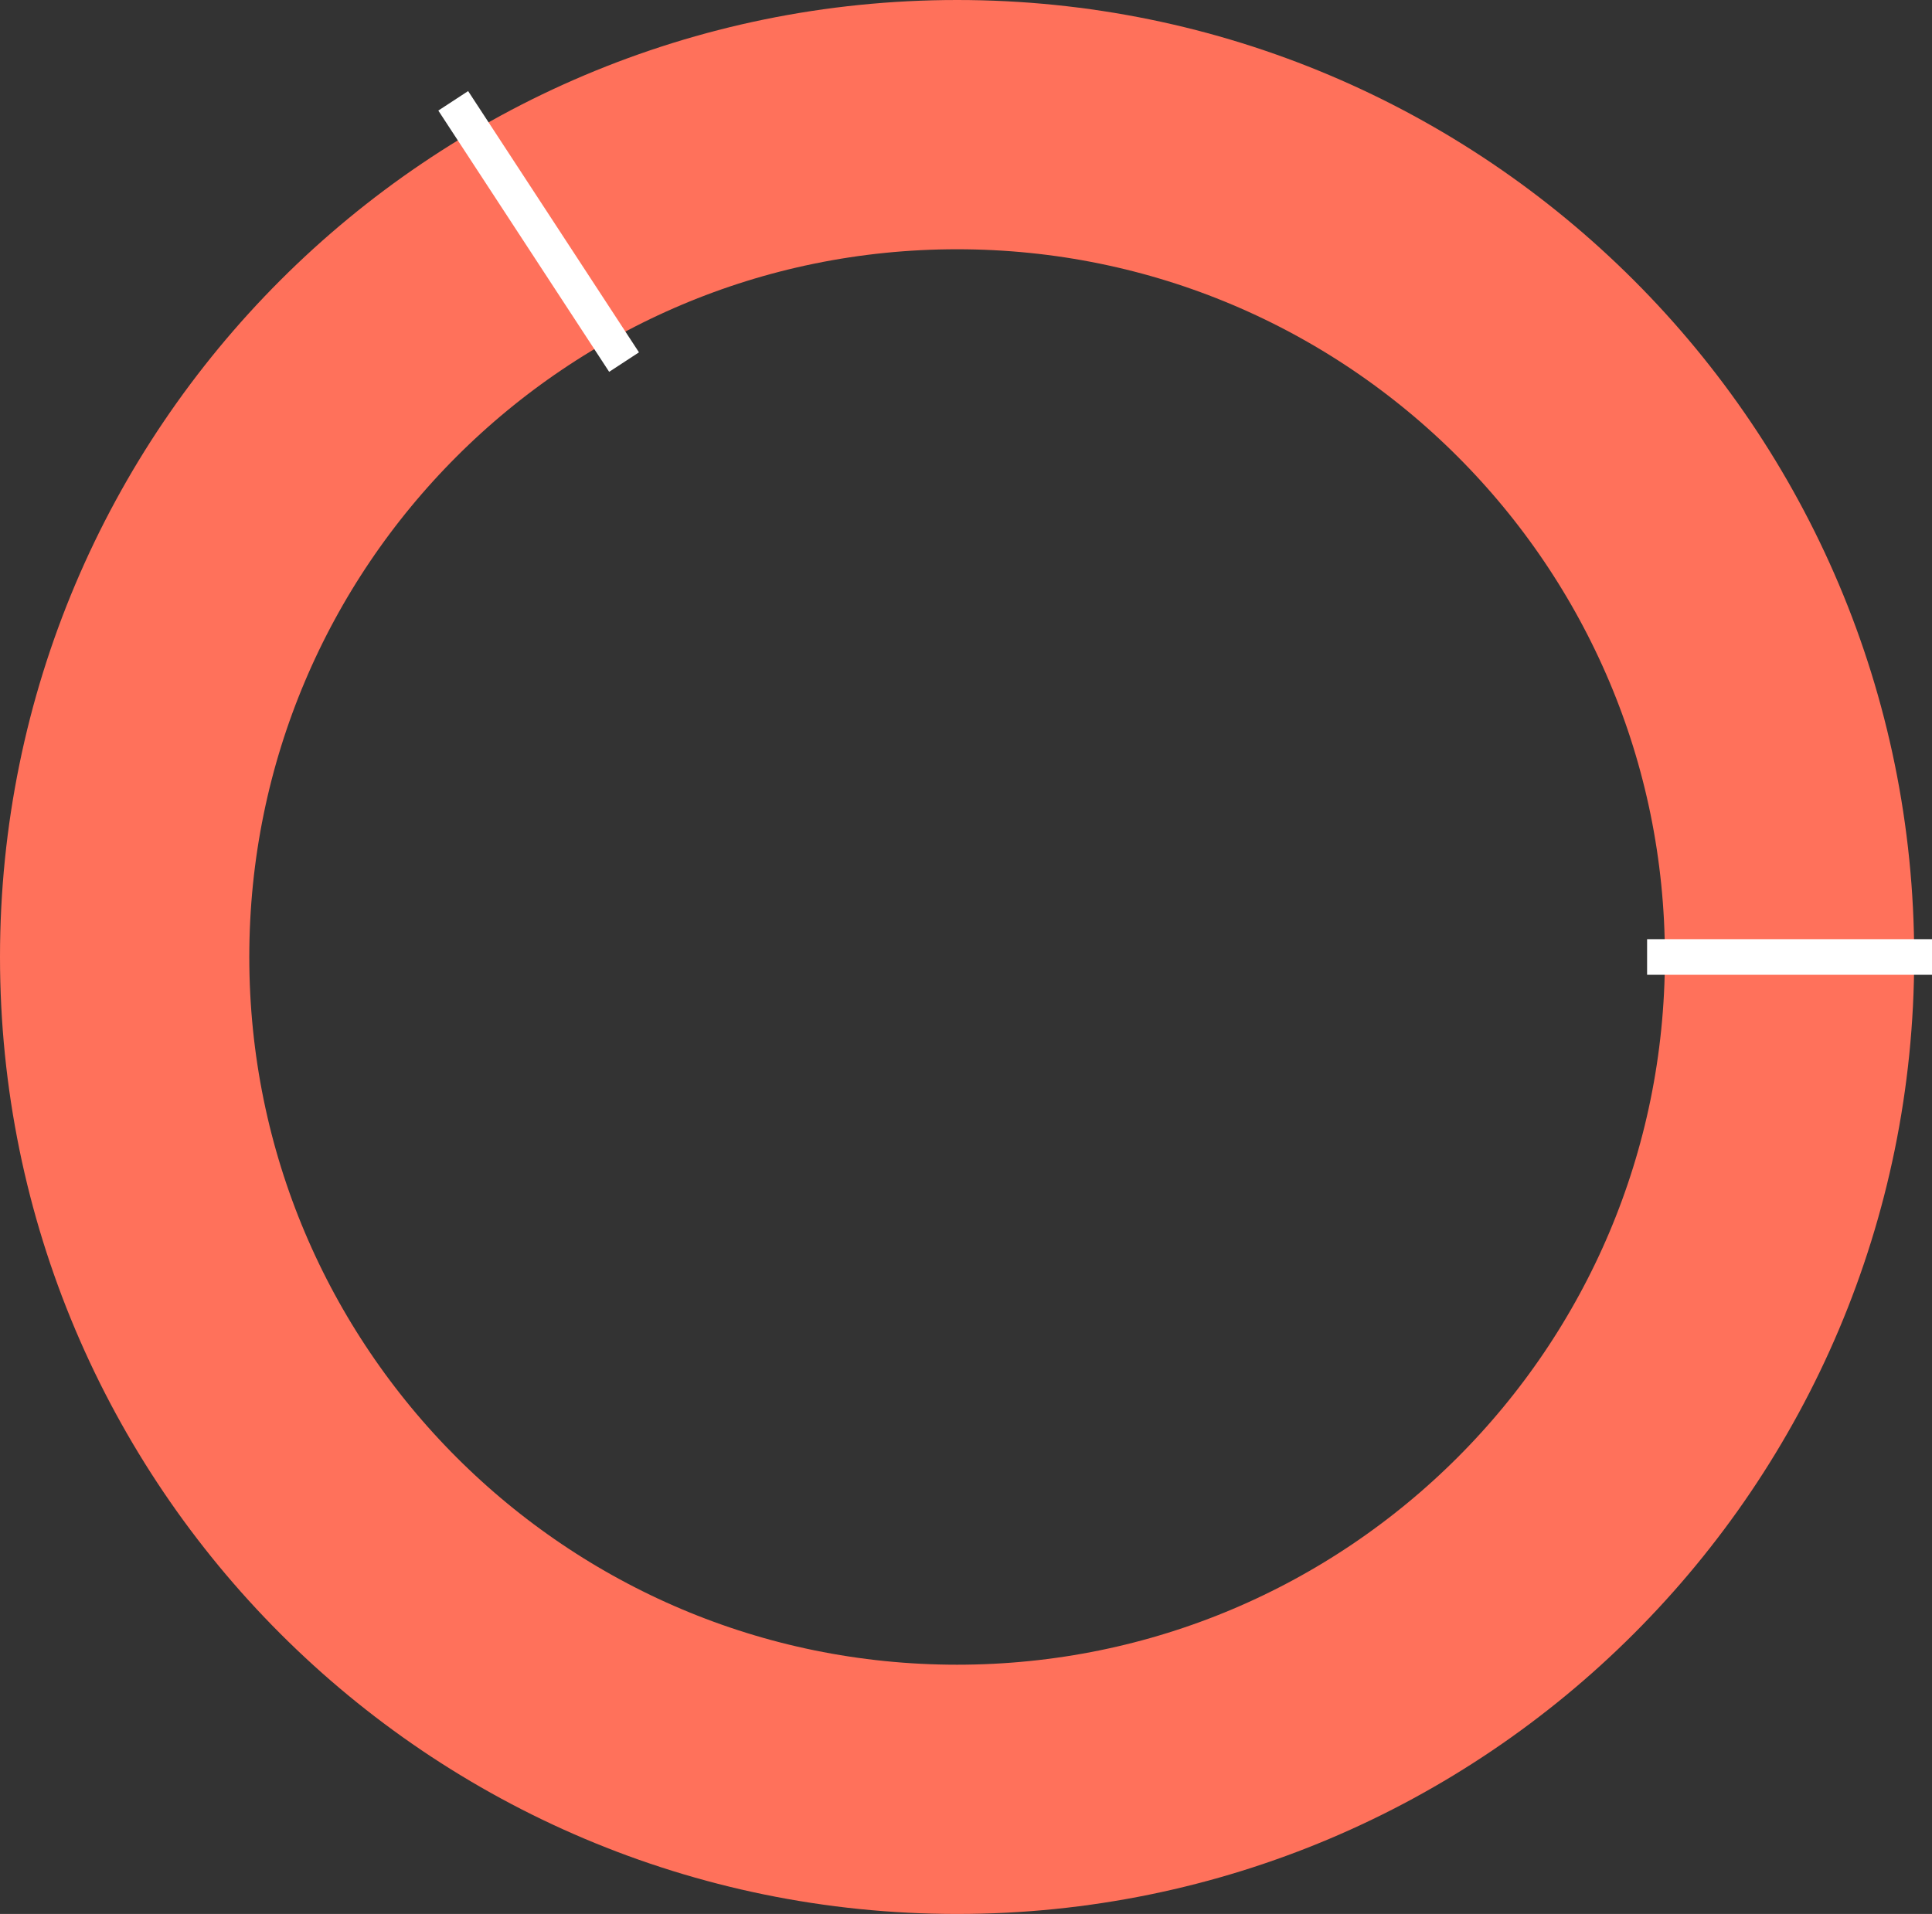 <svg width="217" height="215" viewBox="0 0 217 215" fill="none" xmlns="http://www.w3.org/2000/svg">
<rect x="0" y="0" width="217" height="215" fill="#333333" stroke="none"/>
<path d="M201 107.5C201 159.139 159.139 201 107.5 201C55.861 201 14 159.139 14 107.5C14 55.861 55.861 14 107.5 14C159.139 14 201 55.861 201 107.5Z" stroke="url(#paint0_angular_6260_24151)" stroke-width="28"/>
<path d="M187 107.5H215" stroke="white" stroke-width="4" stroke-linecap="square"/>
<path d="M52 13C52 13 69 39 69 39" stroke="white" stroke-width="4" stroke-linecap="square"/>
<defs>
<radialGradient id="paint0_angular_6260_24151" cx="0" cy="0" r="1" gradientUnits="userSpaceOnUse" gradientTransform="translate(107.5 107.5) scale(107.5)">
<stop stop-color="#577656"/>
<stop offset="0.386" stop-color="#577656"/>
<stop offset="0.389" stop-color="#577656"/>
<stop offset="0.664" stop-color="#577656"/>
<stop offset="0.667" stop-color="#FF715B"/>
<stop offset="1" stop-color="#FF715B"/>
<stop offset="1" stop-color="#FF715B"/>
</radialGradient>
</defs>
</svg>
